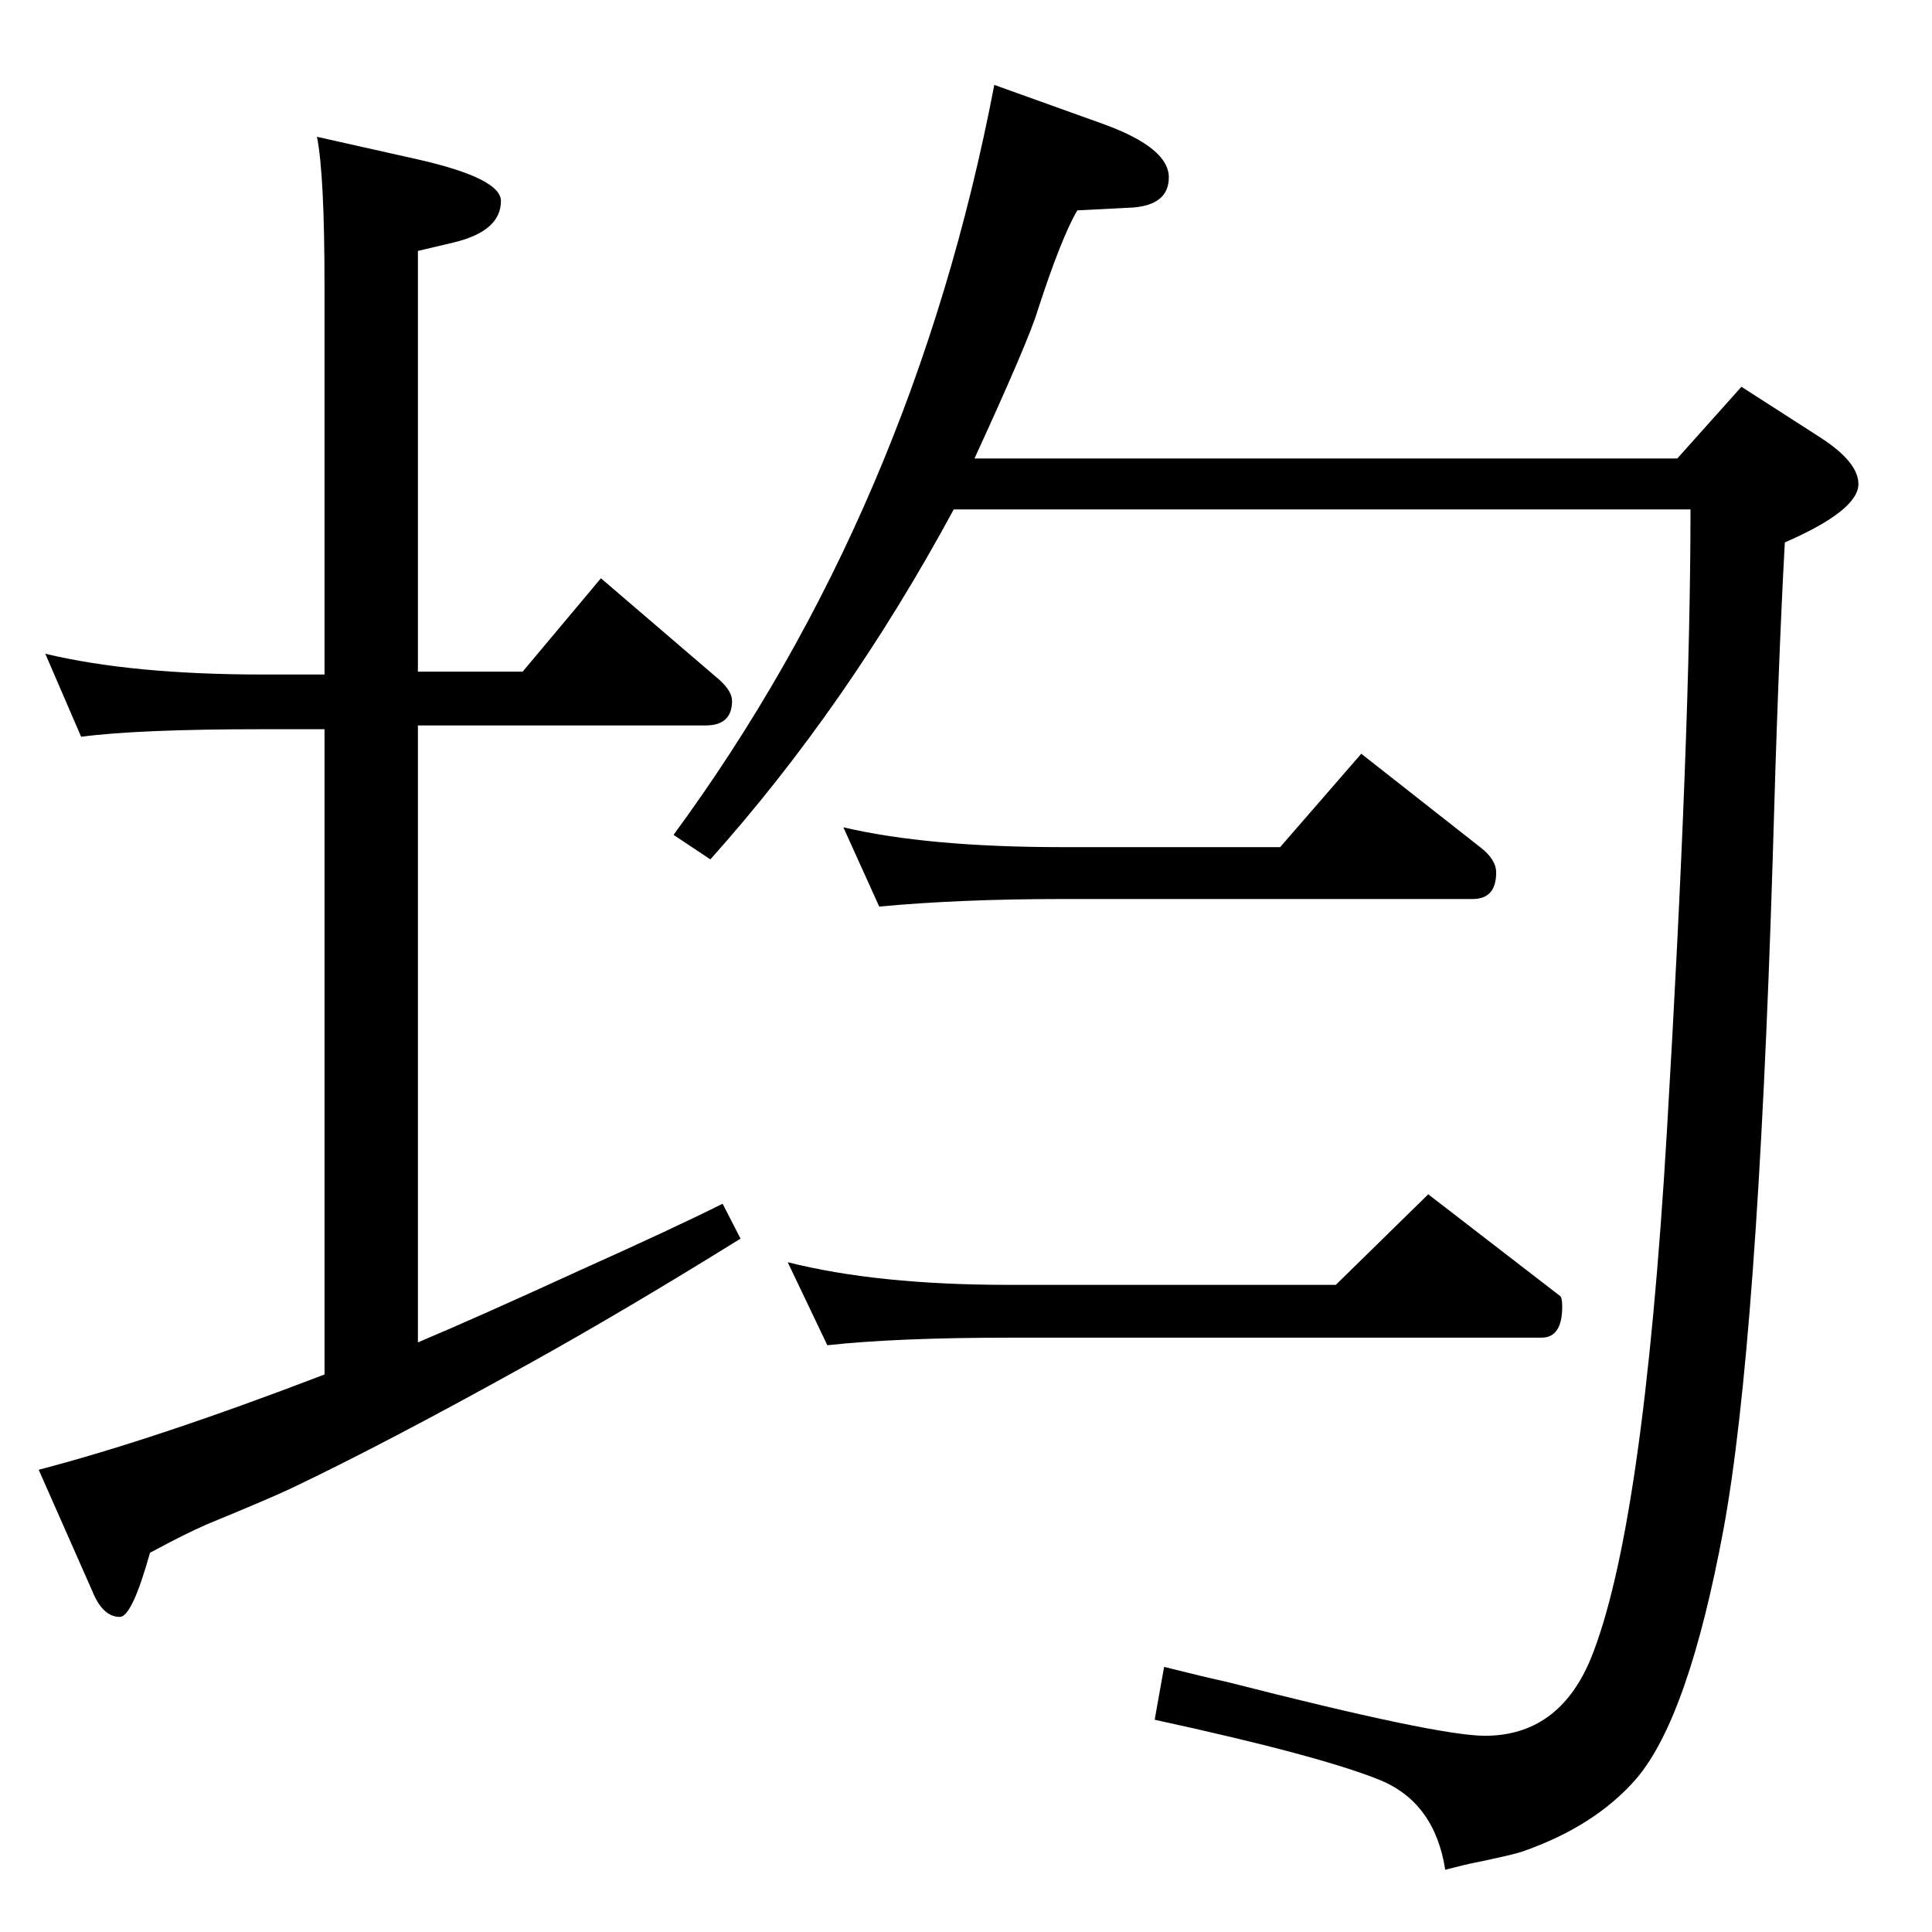 <?xml version="1.0" standalone="no"?>
<!DOCTYPE svg PUBLIC "-//W3C//DTD SVG 1.1//EN" "http://www.w3.org/Graphics/SVG/1.1/DTD/svg11.dtd" >
<svg xmlns="http://www.w3.org/2000/svg" xmlns:xlink="http://www.w3.org/1999/xlink" version="1.1" viewBox="0 -410 2048 2048">
  <g transform="matrix(1 0 0 -1 0 1638)">
   <path fill="currentColor"
d="M1778 1562l68 76l84 -54q40 -26 40 -49q0 -28 -78 -62q-7 -126 -13 -340q-16 -511 -52 -706q-37 -199 -92 -264q-44 -51 -122 -78q-9 -3 -47 -11q-11 -2 -34 -8q-11 71 -69 95q-64 26 -239 64l10 56q44 -11 67 -16q223 -57 273 -57q78 0 112 81q56 137 81 560t25 659
h-781q-113 -209 -258 -371l-39 26q254 346 340 795l117 -42q68 -25 68 -56q0 -29 -38 -32l-59 -3q-17 -29 -42 -106q-10 -33 -67 -157h745zM894 1171q90 -21 232 -21h231l86 99l126 -99q17 -13 17 -27q0 -28 -25 -28h-435q-108 0 -194 -8zM835 710q95 -24 234 -24h347l98 96
l140 -108q2 -2 2 -11q0 -33 -22 -33h-565q-118 0 -192 -8zM344 1333v412q0 118 -8 158l107 -24q88 -20 88 -44q0 -32 -50 -44l-38 -9v-446h111l83 99l126 -108q13 -12 13 -22q0 -26 -28 -26h-305v-654q64 27 173 77q98 44 150 70l19 -37q-124 -77 -225 -133
q-153 -85 -252 -132q-21 -10 -89 -38q-23 -10 -60 -30q-19 -68 -32 -68q-18 0 -29 27l-57 129q123 32 303 101v684h-66q-131 0 -192 -8l-38 88q92 -22 230 -22h66z" />
  </g>

</svg>
